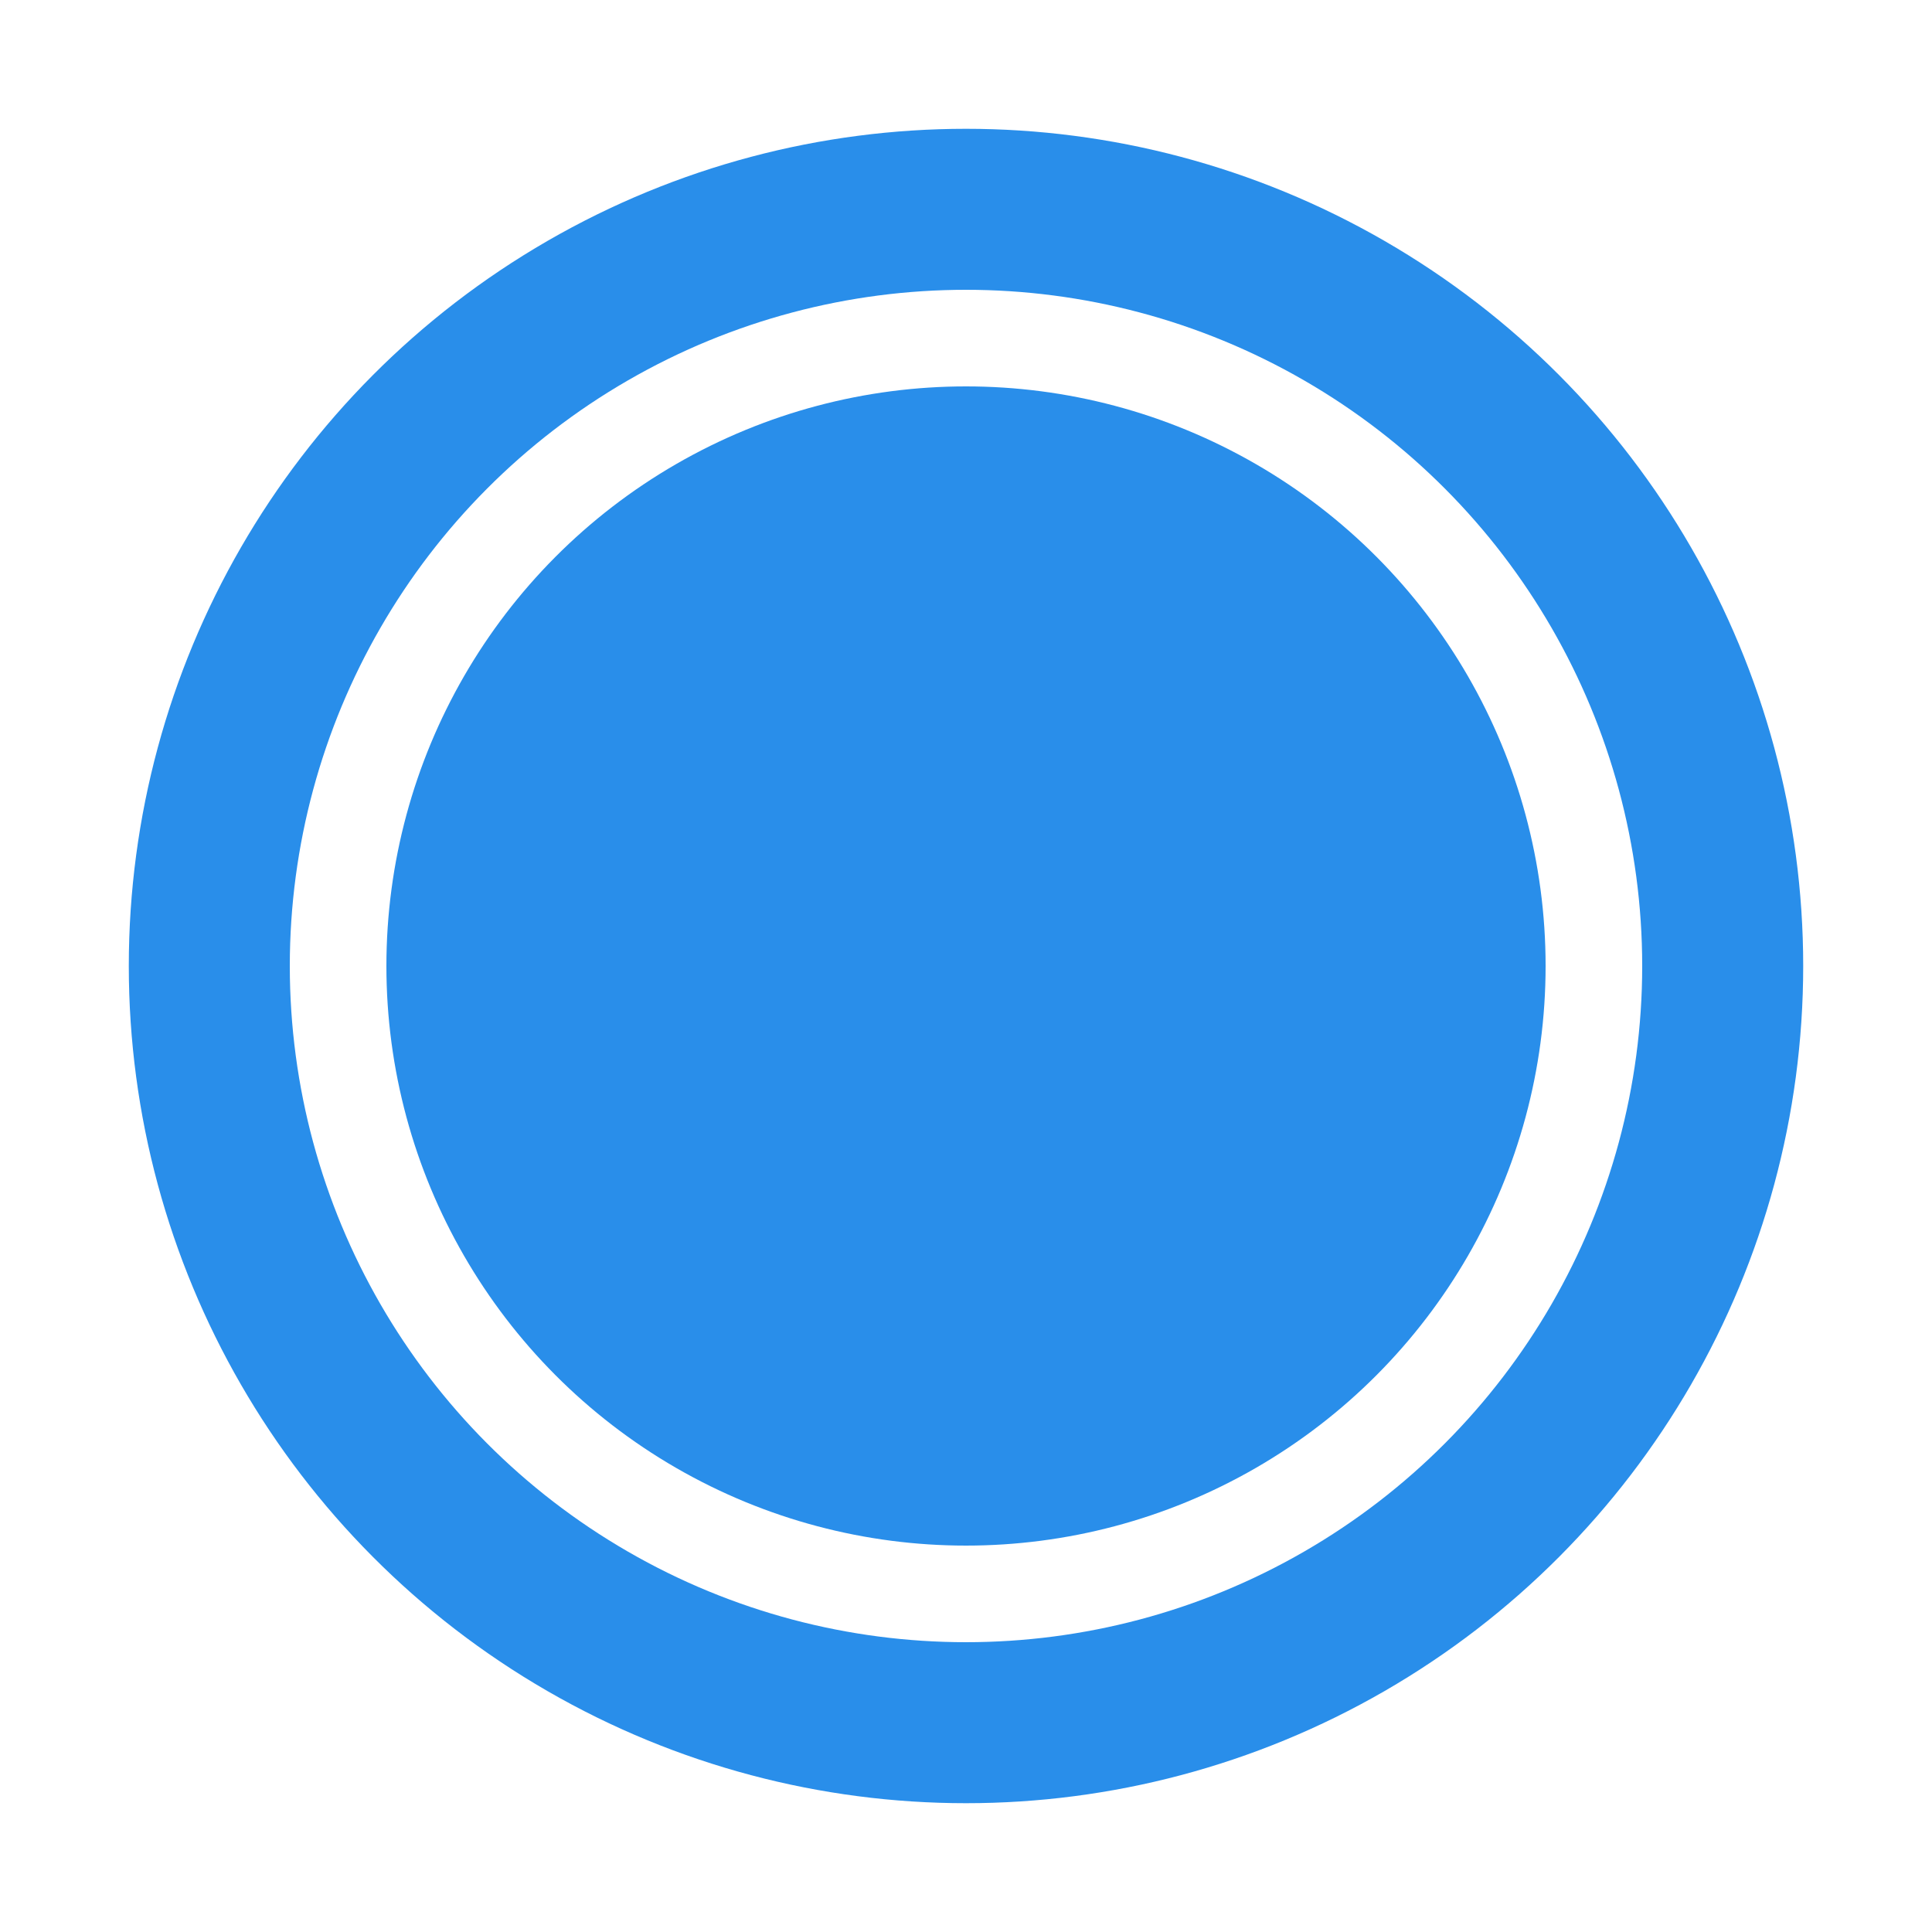 <svg width="24" height="24" viewBox="0 0 24 24" fill="none" xmlns="http://www.w3.org/2000/svg">
<circle cx="12" cy="12" r="9.4" stroke="#298EEA" stroke-width="2"/>
<circle cx="12" cy="12" r="7.2" fill="#298EEA"/>
</svg>
    